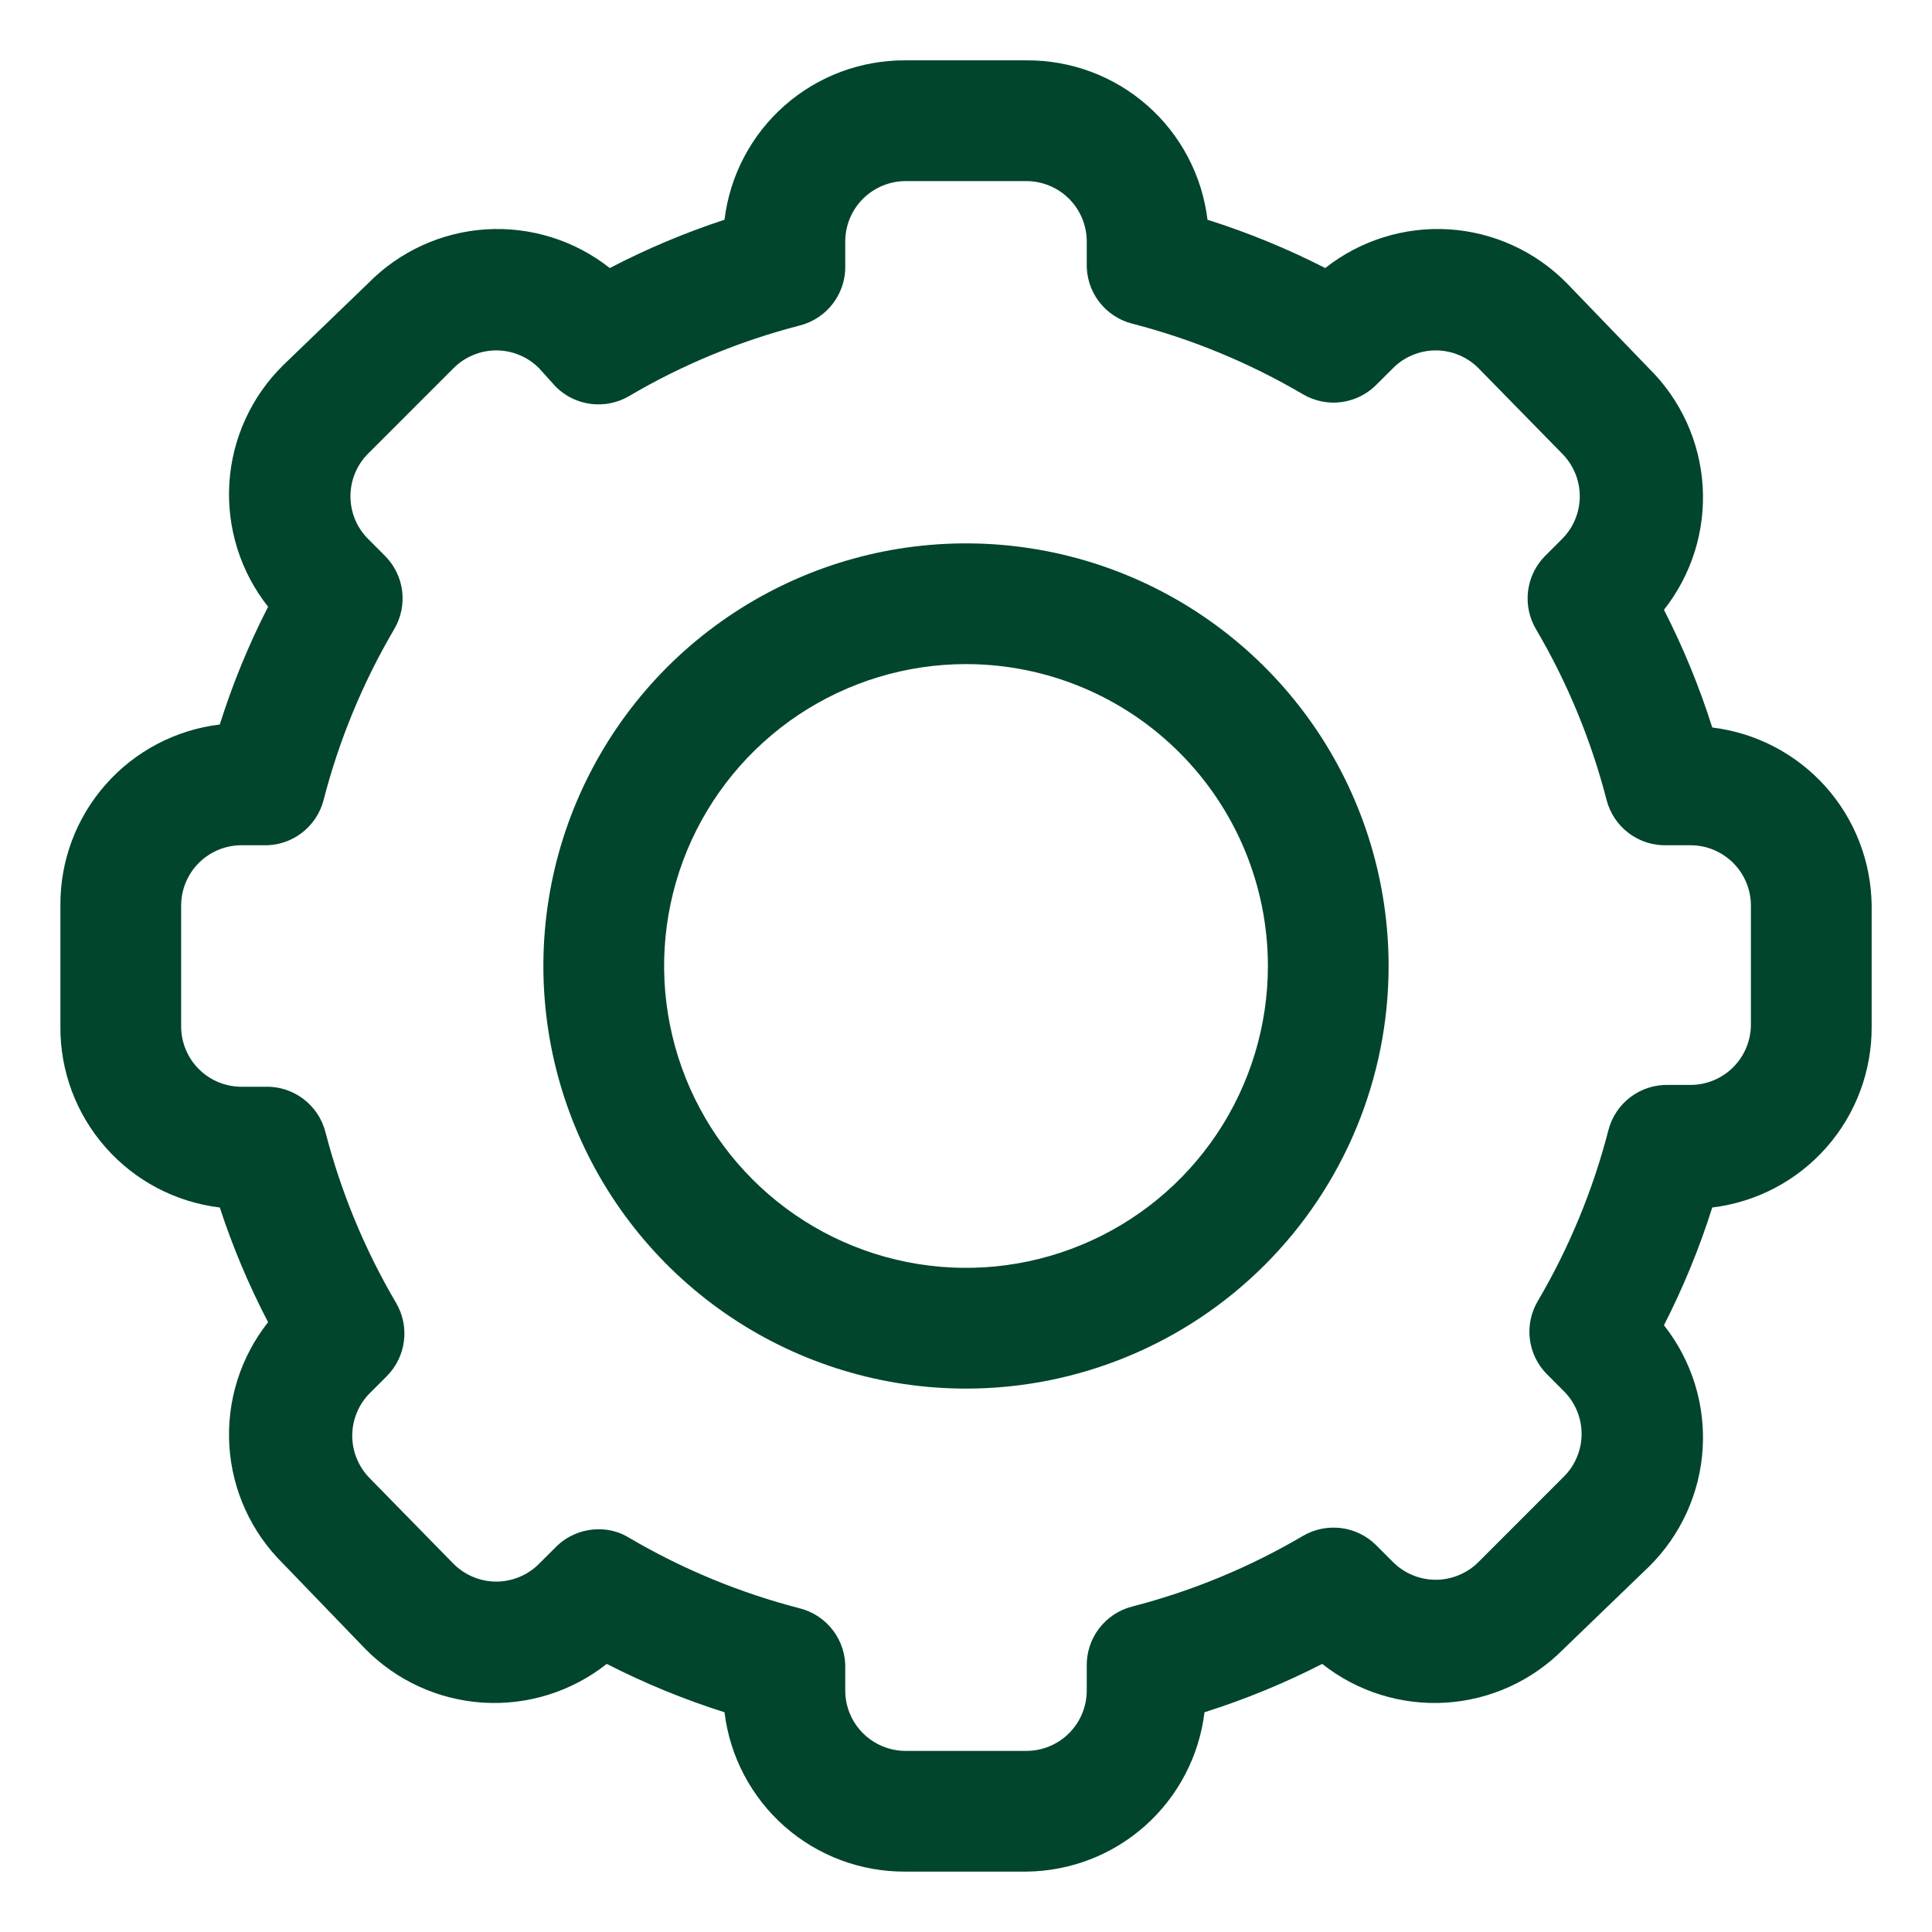 <svg width="38" height="38" viewBox="0 0 38 38" fill="none" xmlns="http://www.w3.org/2000/svg">
<path d="M20.188 36.812H17.813C16.937 36.819 16.09 36.503 15.433 35.925C14.776 35.346 14.355 34.546 14.25 33.678C13.453 33.426 12.679 33.108 11.934 32.727C11.245 33.272 10.379 33.543 9.503 33.489C8.626 33.434 7.8 33.057 7.184 32.431L5.569 30.756C4.943 30.14 4.566 29.315 4.511 28.438C4.457 27.561 4.728 26.695 5.273 26.006C4.895 25.281 4.577 24.527 4.323 23.75C3.454 23.645 2.654 23.224 2.076 22.567C1.497 21.91 1.181 21.063 1.188 20.188V17.812C1.181 16.937 1.497 16.09 2.076 15.433C2.654 14.776 3.454 14.355 4.323 14.25C4.574 13.453 4.892 12.678 5.273 11.934C4.728 11.245 4.457 10.379 4.511 9.502C4.566 8.626 4.943 7.8 5.569 7.184L7.244 5.569C7.86 4.943 8.685 4.566 9.562 4.511C10.439 4.457 11.305 4.728 11.994 5.272C12.719 4.895 13.473 4.577 14.25 4.322C14.355 3.454 14.776 2.654 15.433 2.075C16.09 1.497 16.937 1.181 17.813 1.187H20.188C21.063 1.181 21.91 1.497 22.567 2.075C23.224 2.654 23.645 3.454 23.75 4.322C24.547 4.574 25.322 4.892 26.066 5.272C26.755 4.728 27.621 4.457 28.498 4.511C29.374 4.566 30.2 4.943 30.816 5.569L32.431 7.244C33.057 7.86 33.434 8.685 33.489 9.562C33.544 10.439 33.272 11.305 32.728 11.994C33.108 12.738 33.426 13.512 33.678 14.309C34.536 14.413 35.328 14.826 35.905 15.47C36.482 16.115 36.804 16.948 36.813 17.812V20.188C36.819 21.063 36.503 21.91 35.925 22.567C35.346 23.224 34.547 23.645 33.678 23.75C33.426 24.547 33.108 25.321 32.728 26.066C33.272 26.755 33.544 27.621 33.489 28.497C33.434 29.374 33.057 30.2 32.431 30.816L30.756 32.431C30.14 33.057 29.315 33.434 28.438 33.489C27.561 33.543 26.695 33.272 26.006 32.727C25.262 33.108 24.488 33.426 23.691 33.678C23.587 34.536 23.174 35.328 22.53 35.905C21.885 36.482 21.053 36.804 20.188 36.812ZM11.768 30.079C11.982 30.076 12.192 30.133 12.374 30.246C13.424 30.863 14.555 31.331 15.735 31.635C15.996 31.702 16.226 31.857 16.388 32.072C16.55 32.288 16.634 32.553 16.625 32.822V33.25C16.625 33.565 16.75 33.867 16.973 34.09C17.196 34.312 17.498 34.438 17.813 34.438H20.188C20.503 34.438 20.805 34.312 21.027 34.09C21.25 33.867 21.375 33.565 21.375 33.25V32.787C21.367 32.517 21.45 32.253 21.612 32.037C21.774 31.821 22.004 31.667 22.266 31.599C23.445 31.295 24.576 30.828 25.626 30.21C25.852 30.077 26.115 30.023 26.375 30.055C26.635 30.087 26.877 30.204 27.063 30.388L27.396 30.721C27.506 30.832 27.637 30.92 27.782 30.98C27.927 31.041 28.082 31.072 28.239 31.072C28.396 31.072 28.551 31.041 28.695 30.98C28.84 30.92 28.972 30.832 29.082 30.721L30.756 29.046C30.868 28.936 30.956 28.805 31.016 28.66C31.077 28.515 31.108 28.36 31.108 28.203C31.108 28.046 31.077 27.891 31.016 27.746C30.956 27.602 30.868 27.47 30.756 27.36L30.424 27.027C30.24 26.841 30.123 26.599 30.09 26.339C30.058 26.079 30.113 25.816 30.246 25.591C30.863 24.541 31.331 23.41 31.635 22.23C31.702 21.969 31.857 21.738 32.072 21.576C32.288 21.414 32.553 21.331 32.823 21.339H33.25C33.565 21.339 33.867 21.214 34.09 20.991C34.312 20.769 34.438 20.467 34.438 20.152V17.812C34.438 17.497 34.312 17.195 34.09 16.973C33.867 16.75 33.565 16.625 33.25 16.625H32.787C32.517 16.634 32.253 16.55 32.037 16.388C31.821 16.226 31.667 15.996 31.599 15.734C31.295 14.555 30.828 13.424 30.21 12.374C30.077 12.148 30.023 11.885 30.055 11.625C30.087 11.365 30.204 11.123 30.388 10.937L30.721 10.604C30.832 10.494 30.92 10.363 30.981 10.218C31.041 10.073 31.072 9.918 31.072 9.761C31.072 9.604 31.041 9.449 30.981 9.305C30.92 9.16 30.832 9.028 30.721 8.918L29.082 7.244C28.972 7.132 28.84 7.044 28.695 6.984C28.551 6.923 28.396 6.892 28.239 6.892C28.082 6.892 27.927 6.923 27.782 6.984C27.637 7.044 27.506 7.132 27.396 7.244L27.063 7.576C26.877 7.76 26.635 7.877 26.375 7.91C26.115 7.942 25.852 7.887 25.626 7.754C24.576 7.137 23.445 6.669 22.266 6.365C22.004 6.298 21.774 6.143 21.612 5.928C21.45 5.712 21.367 5.447 21.375 5.177V4.75C21.375 4.435 21.25 4.133 21.027 3.91C20.805 3.688 20.503 3.562 20.188 3.562H17.813C17.498 3.562 17.196 3.688 16.973 3.91C16.75 4.133 16.625 4.435 16.625 4.75V5.213C16.634 5.483 16.55 5.747 16.388 5.963C16.226 6.179 15.996 6.333 15.735 6.401C14.555 6.705 13.424 7.172 12.374 7.79C12.148 7.923 11.885 7.977 11.625 7.945C11.365 7.913 11.123 7.796 10.937 7.612L10.604 7.244C10.494 7.132 10.363 7.044 10.218 6.984C10.073 6.923 9.918 6.892 9.761 6.892C9.605 6.892 9.449 6.923 9.305 6.984C9.16 7.044 9.029 7.132 8.918 7.244L7.244 8.918C7.133 9.028 7.044 9.16 6.984 9.305C6.924 9.449 6.893 9.604 6.893 9.761C6.893 9.918 6.924 10.073 6.984 10.218C7.044 10.363 7.133 10.494 7.244 10.604L7.576 10.937C7.76 11.123 7.878 11.365 7.91 11.625C7.942 11.885 7.887 12.148 7.754 12.374C7.137 13.424 6.669 14.555 6.365 15.734C6.298 15.996 6.143 16.226 5.928 16.388C5.712 16.55 5.447 16.634 5.178 16.625H4.75C4.435 16.625 4.133 16.75 3.91 16.973C3.688 17.195 3.563 17.497 3.563 17.812V20.188C3.563 20.502 3.688 20.805 3.91 21.027C4.133 21.25 4.435 21.375 4.75 21.375H5.213C5.483 21.366 5.747 21.45 5.963 21.612C6.179 21.774 6.333 22.004 6.401 22.266C6.705 23.445 7.173 24.576 7.79 25.626C7.923 25.852 7.978 26.115 7.945 26.375C7.913 26.635 7.796 26.877 7.612 27.063L7.279 27.396C7.168 27.506 7.08 27.637 7.02 27.782C6.959 27.927 6.928 28.082 6.928 28.239C6.928 28.395 6.959 28.551 7.02 28.695C7.08 28.84 7.168 28.971 7.279 29.082L8.918 30.756C9.029 30.867 9.16 30.956 9.305 31.016C9.449 31.076 9.605 31.108 9.761 31.108C9.918 31.108 10.073 31.076 10.218 31.016C10.363 30.956 10.494 30.867 10.604 30.756L10.937 30.424C11.158 30.204 11.457 30.081 11.768 30.079Z" fill="#01452C"/>
<path d="M19 27.312C17.356 27.312 15.749 26.825 14.382 25.912C13.015 24.998 11.949 23.7 11.32 22.181C10.691 20.662 10.527 18.991 10.847 17.378C11.168 15.766 11.96 14.285 13.122 13.122C14.285 11.96 15.766 11.168 17.378 10.847C18.991 10.527 20.662 10.691 22.181 11.32C23.7 11.949 24.998 13.015 25.912 14.382C26.825 15.749 27.312 17.356 27.312 19C27.312 21.205 26.437 23.319 24.878 24.878C23.319 26.437 21.205 27.312 19 27.312ZM19 13.062C17.826 13.062 16.678 13.411 15.701 14.063C14.725 14.716 13.964 15.643 13.514 16.728C13.065 17.813 12.947 19.007 13.177 20.158C13.406 21.31 13.971 22.368 14.802 23.198C15.632 24.029 16.69 24.594 17.842 24.823C18.993 25.052 20.187 24.935 21.272 24.485C22.357 24.036 23.284 23.275 23.937 22.299C24.589 21.322 24.938 20.174 24.938 19C24.938 17.425 24.312 15.915 23.198 14.802C22.085 13.688 20.575 13.062 19 13.062Z" fill="#01452C"/>
</svg>
